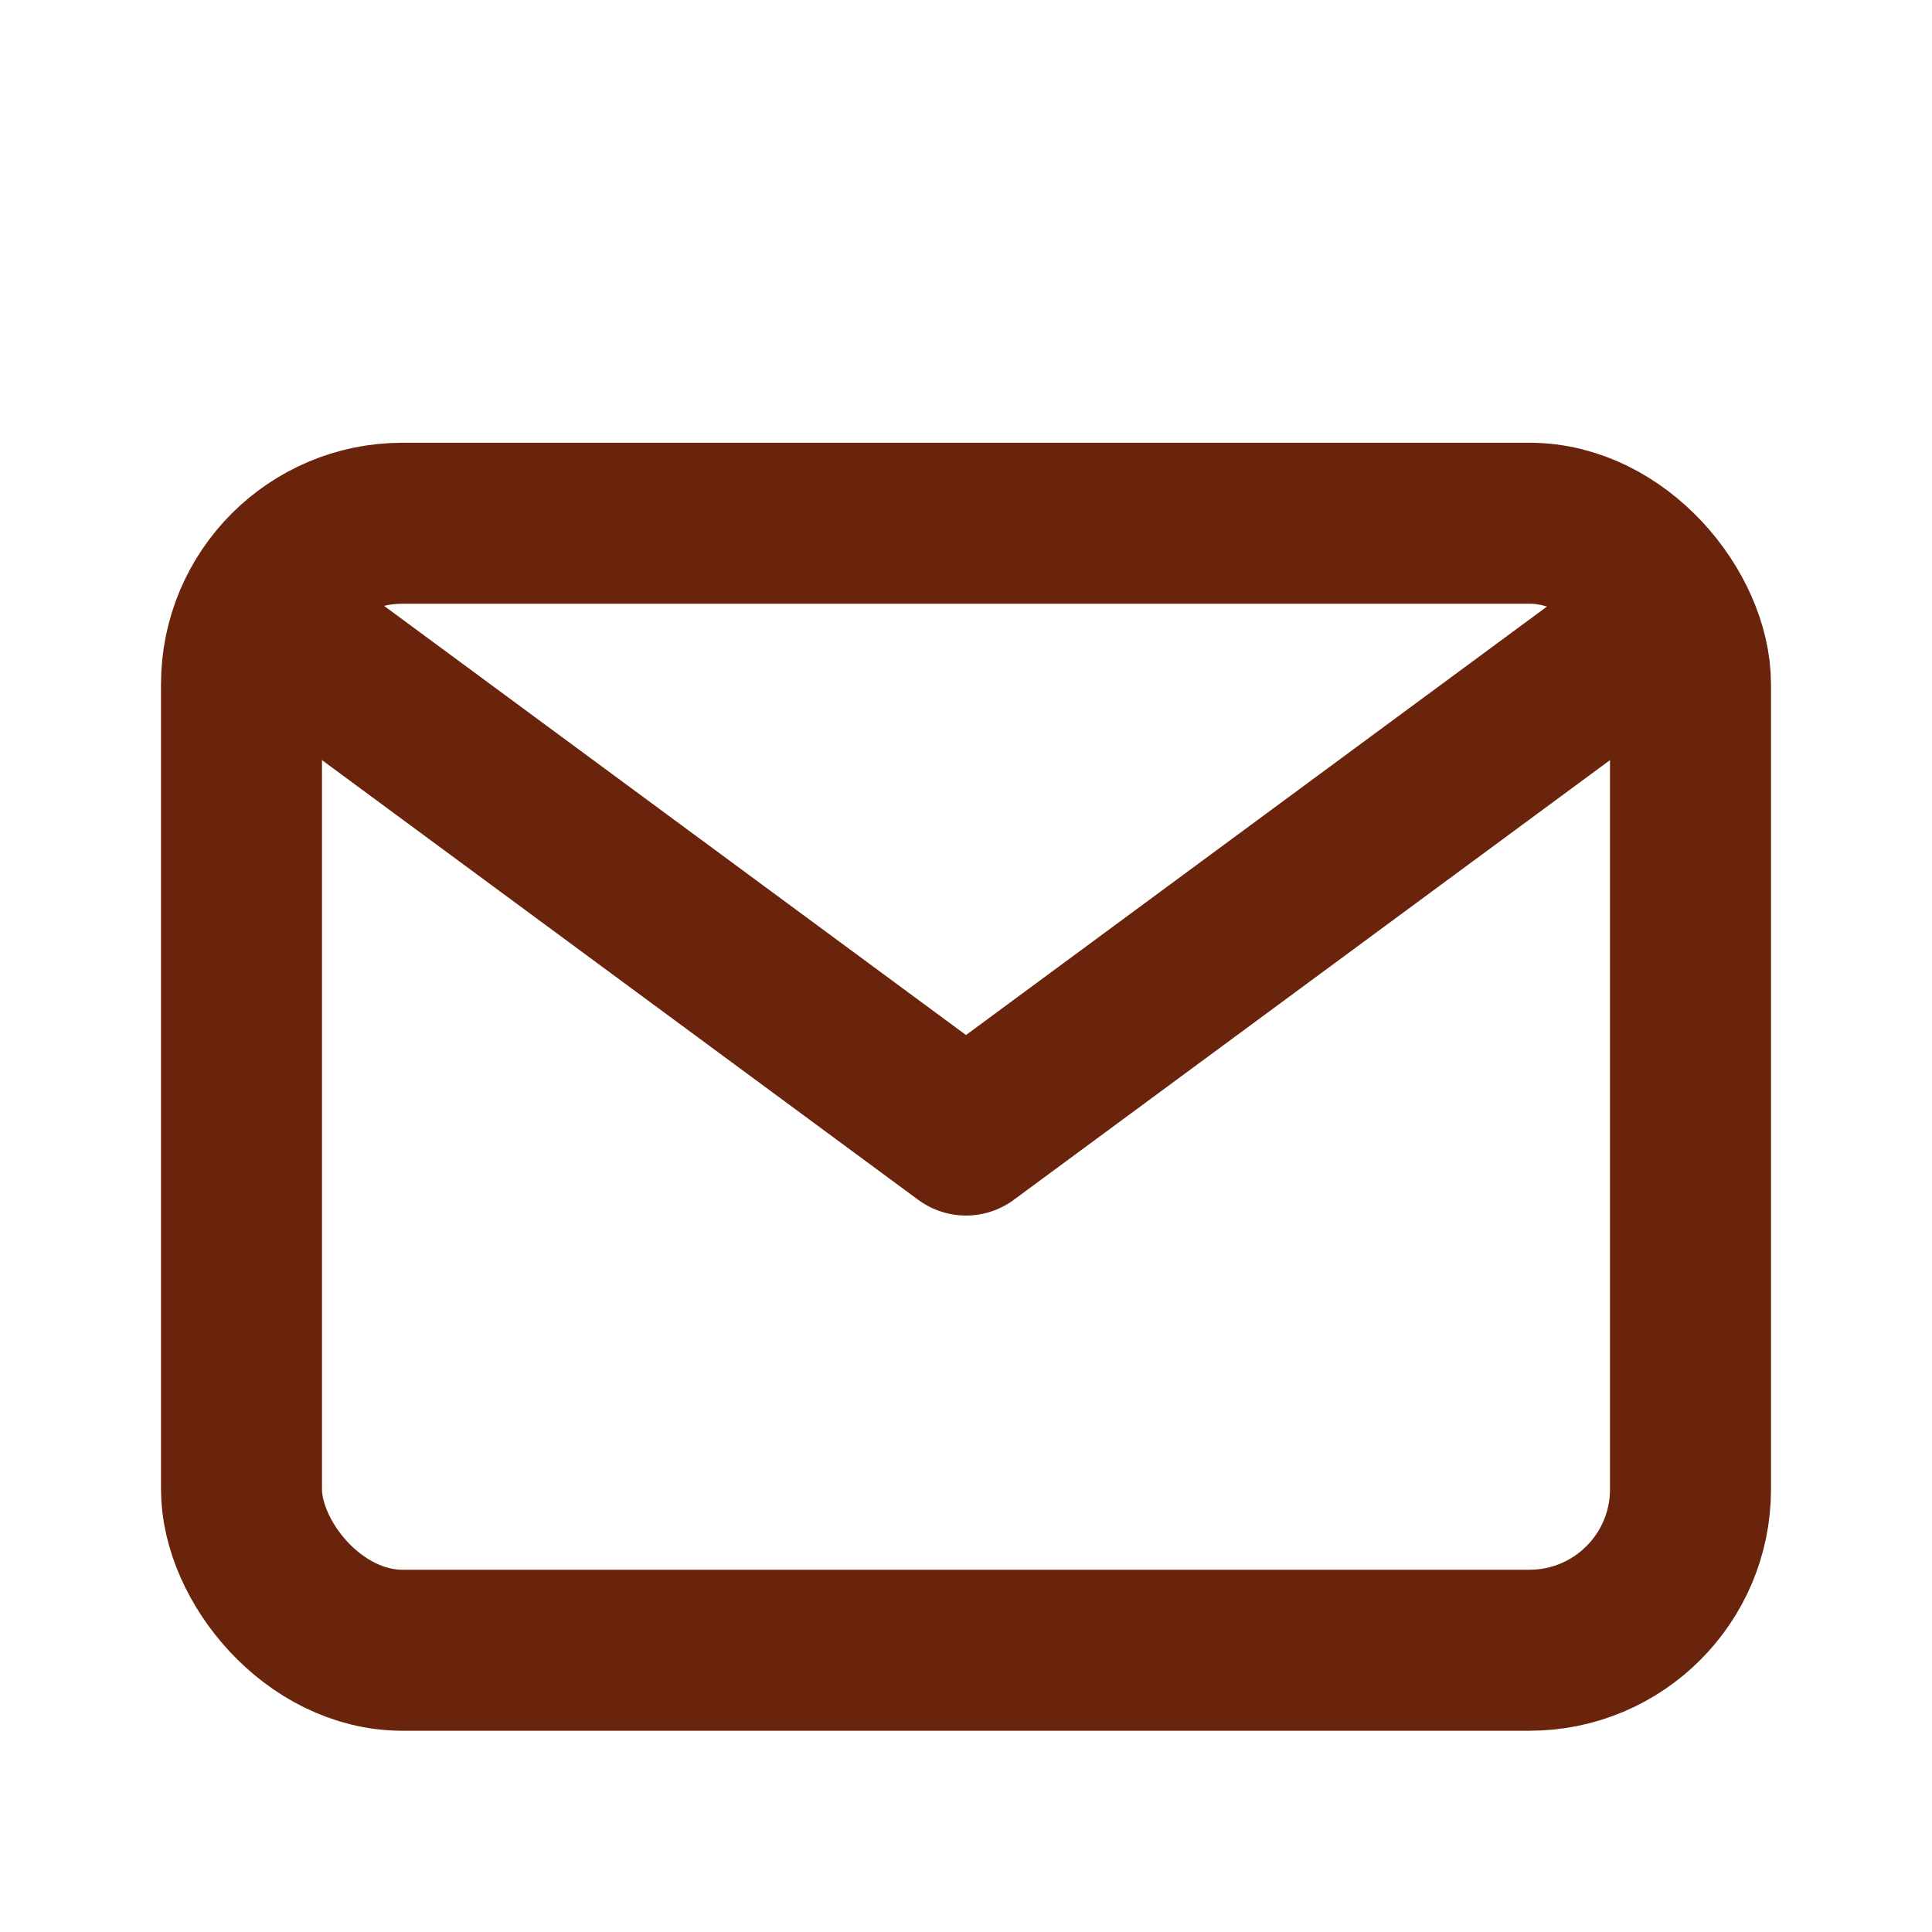 <?xml version="1.0" ?>

<!-- Uploaded to: SVG Repo, www.svgrepo.com, Generator: SVG Repo Mixer Tools -->
<svg width="800px" height="800px" viewBox="0 0 24 24" xmlns="http://www.w3.org/2000/svg">

<title/>

<g id="Complete">

<g id="mail">

<g>

<polyline fill="none" points="4 8.2 12 14.1 20 8.2" stroke="#6B240C" stroke-linecap="round" stroke-linejoin="round" stroke-width="2"/>

<rect fill="none" height="14" rx="2" ry="2" stroke="#6B240C" stroke-linecap="round" stroke-linejoin="round" stroke-width="2" width="18" x="3" y="6.5"/>

</g>

</g>

</g>

</svg>